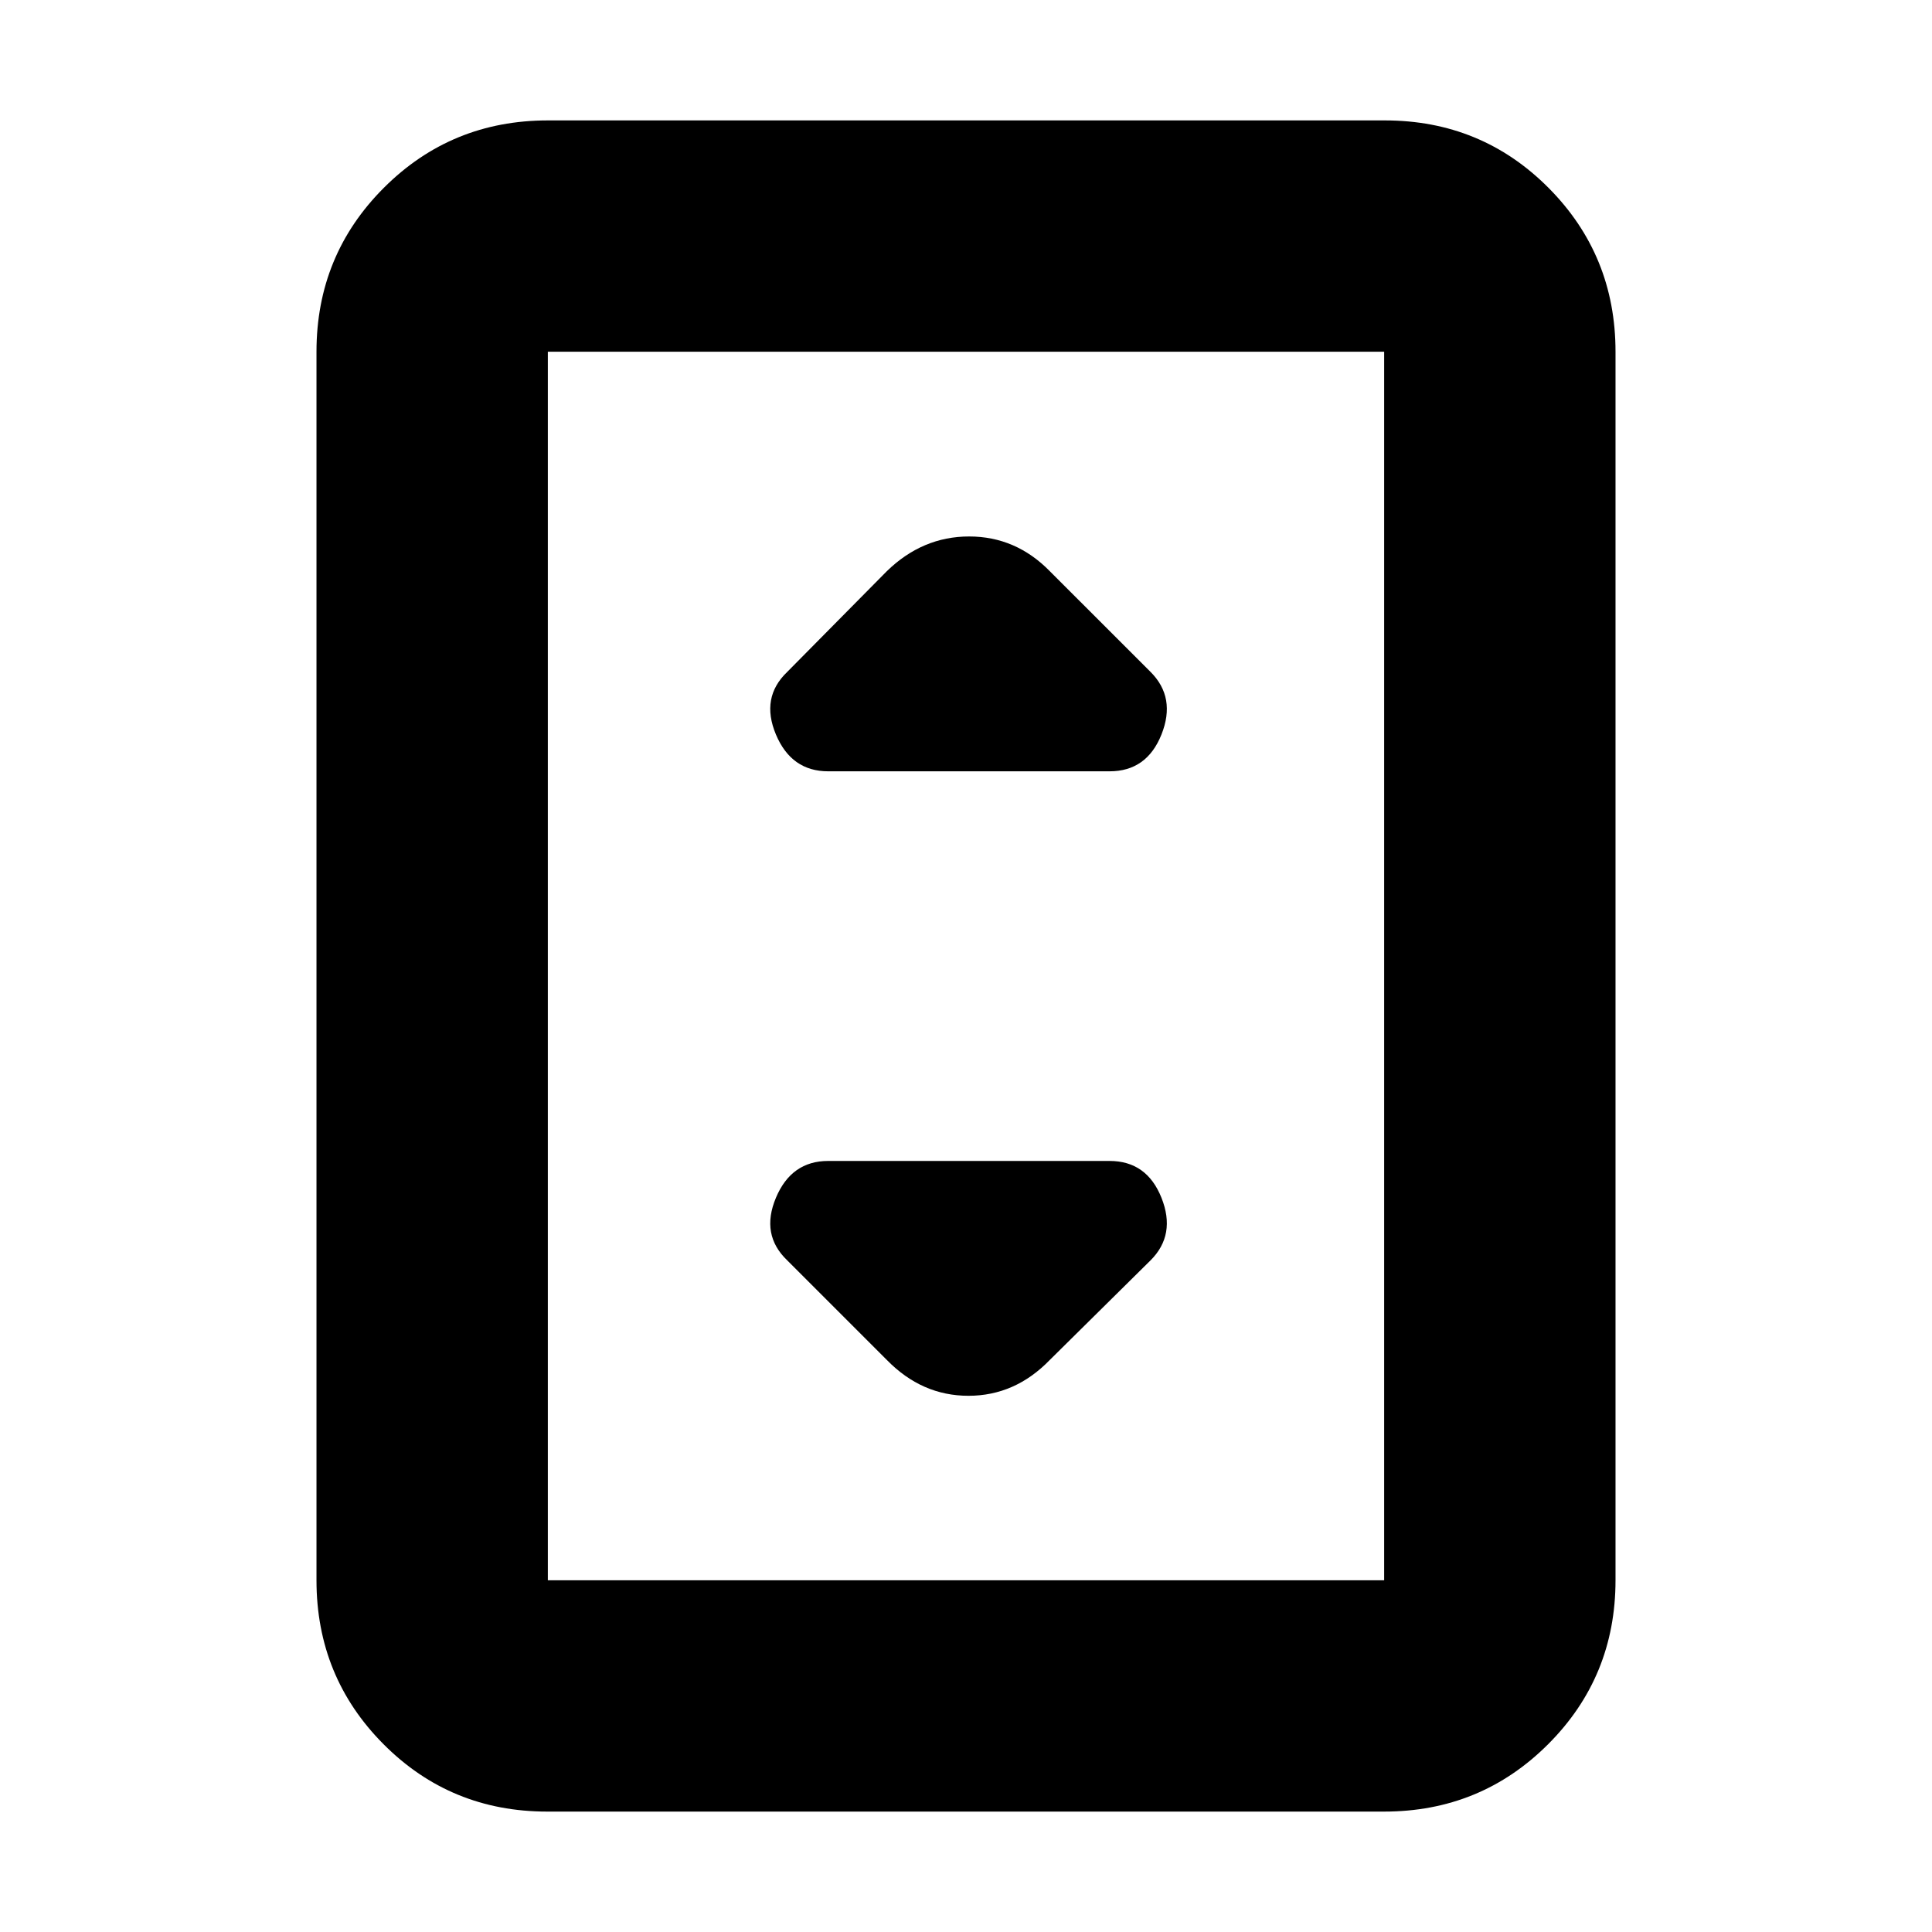<svg xmlns="http://www.w3.org/2000/svg" height="20" viewBox="0 -960 960 960" width="20"><path d="M271.93-59.83q-48.01 0-81.34-33.47-33.33-33.48-33.33-81.48v-610.44q0-48 33.49-81.48 33.49-33.47 81.51-33.47h415.81q48.01 0 81.34 33.47 33.33 33.48 33.33 81.48v610.44q0 48-33.49 81.48-33.49 33.47-81.51 33.47H271.93Zm415.85-114.95v-610.44H272.22v610.44h415.56Zm0-610.44H272.22h415.56ZM411.52-576.74h139.83q18.49 0 25.79-18.32 7.29-18.33-5.4-31.03l-50.09-50.08q-16.92-17.26-40.1-17.26-23.17 0-40.9 17.26l-49.52 50.08q-13.26 12.7-5.59 31.03 7.68 18.32 25.98 18.32Zm110.13 292.48 50.09-49.52q12.69-12.7 5.4-31.02-7.3-18.33-25.79-18.33H411.52q-18.3 0-25.98 18.33-7.67 18.32 5.59 31.02l49.52 49.52q17.39 17.82 40.56 17.82 23.18 0 40.44-17.82Z"/></svg>
